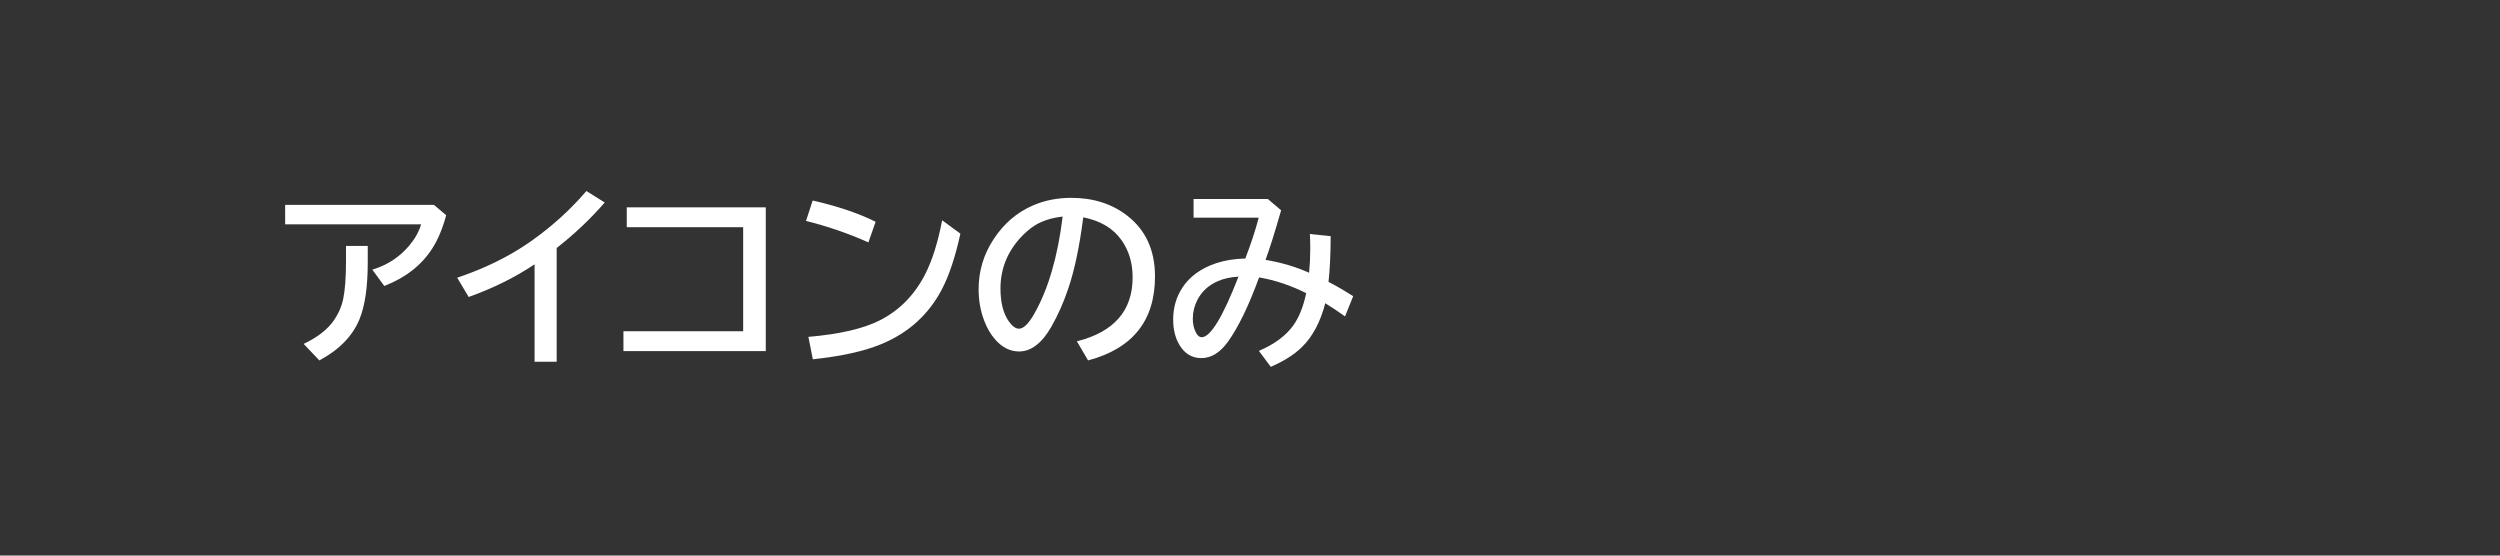 <svg xmlns="http://www.w3.org/2000/svg" viewBox="0 0 180 40" version="1.1" height="40" width="180">
 <rect x="0" y="0" width="180" height="40" fill="#333333" stroke="none"/>
 <path style="paint-order:stroke markers fill" stroke-width=".2" stroke-linejoin="round" stroke-linecap="round" stop-color="#000000" fill-opacity="0" fill="none" d="m0 0h180v40h-180z"></path>
 <g aria-label="アイコンのみ" fill="#fff">
  <path d="m20.531 14.752h10.712l0.882 0.745q-0.383 1.429-0.998 2.386-1.155 1.812-3.459 2.707l-0.861-1.176q1.593-0.479 2.646-1.716 0.622-0.731 0.868-1.545h-9.789zm4.382 2.953h1.565v1.176q0 2.646-0.588 4.088-0.745 1.832-2.898 2.981l-1.128-1.19q1.483-0.704 2.167-1.682 0.526-0.759 0.69-1.606 0.191-0.971 0.191-2.604z"></path>
  <path d="m38.489 26.045v-7.014q-2.078 1.395-4.744 2.352l-0.827-1.388q3.028-1.019 5.311-2.625 2.242-1.579 3.992-3.616l1.319 0.827q-1.552 1.784-3.459 3.274v8.19z"></path>
  <path d="m45.127 14.929h10.008v10.35h-10.247v-1.429h8.62v-7.492h-8.381z"></path>
  <path d="m62.524 17.452q-2.16-0.964-4.491-1.545l0.479-1.47q2.7 0.615 4.532 1.531zm-4.32 6.802q3.384-0.287 5.182-1.21 2.119-1.094 3.254-3.356 0.738-1.463 1.196-3.828l1.312 0.964q-0.554 2.529-1.34 4.019-1.422 2.714-4.348 3.931-1.846 0.766-4.936 1.094z"></path>
  <path d="m77.536 24.575q4.013-1.012 4.013-4.601 0-1.565-0.807-2.693-0.902-1.272-2.748-1.634-0.403 3.172-1.101 5.195-0.479 1.415-1.19 2.673-1.025 1.791-2.331 1.791-0.971 0-1.73-0.875-0.485-0.554-0.786-1.36-0.396-1.046-0.396-2.249 0-1.948 1.073-3.589 1.087-1.675 2.823-2.434 1.265-0.554 2.775-0.554 2.358 0 4.006 1.265 2.023 1.552 2.023 4.396 0 4.765-4.819 6.043zm-1.025-8.982q-1.21 0.137-2.023 0.649-0.52 0.335-1.032 0.889-1.422 1.572-1.422 3.644 0 1.511 0.602 2.365 0.369 0.526 0.731 0.526 0.492 0 1.107-1.087 1.504-2.646 2.037-6.986z"></path>
  <path d="m85.937 14.328h5.346l0.957 0.813q-0.677 2.372-1.121 3.568 1.702 0.287 3.138 0.93 0.082-0.882 0.082-1.73 0-0.451-0.027-1.06l1.497 0.157q-0.007 1.955-0.157 3.288 0.848 0.438 1.777 1.032l-0.588 1.456q-0.656-0.479-1.422-0.95-0.526 2.03-1.682 3.158-0.82 0.807-2.242 1.422l-0.854-1.148q1.675-0.718 2.475-1.832 0.629-0.889 0.93-2.324-1.675-0.841-3.391-1.135-1.114 3.049-2.235 4.621-0.854 1.19-1.921 1.19-1.032 0-1.6-0.984-0.431-0.752-0.431-1.791 0-1.285 0.663-2.297 0.786-1.203 2.42-1.757 0.943-0.314 2.112-0.342 0.629-1.641 0.964-2.939h-4.689zm3.233 5.592q-0.882 0.048-1.511 0.335-0.984 0.438-1.449 1.34-0.328 0.636-0.328 1.353 0 0.574 0.226 0.998 0.171 0.335 0.41 0.335 0.957 0 2.652-4.361z"></path>
 </g>
</svg>
